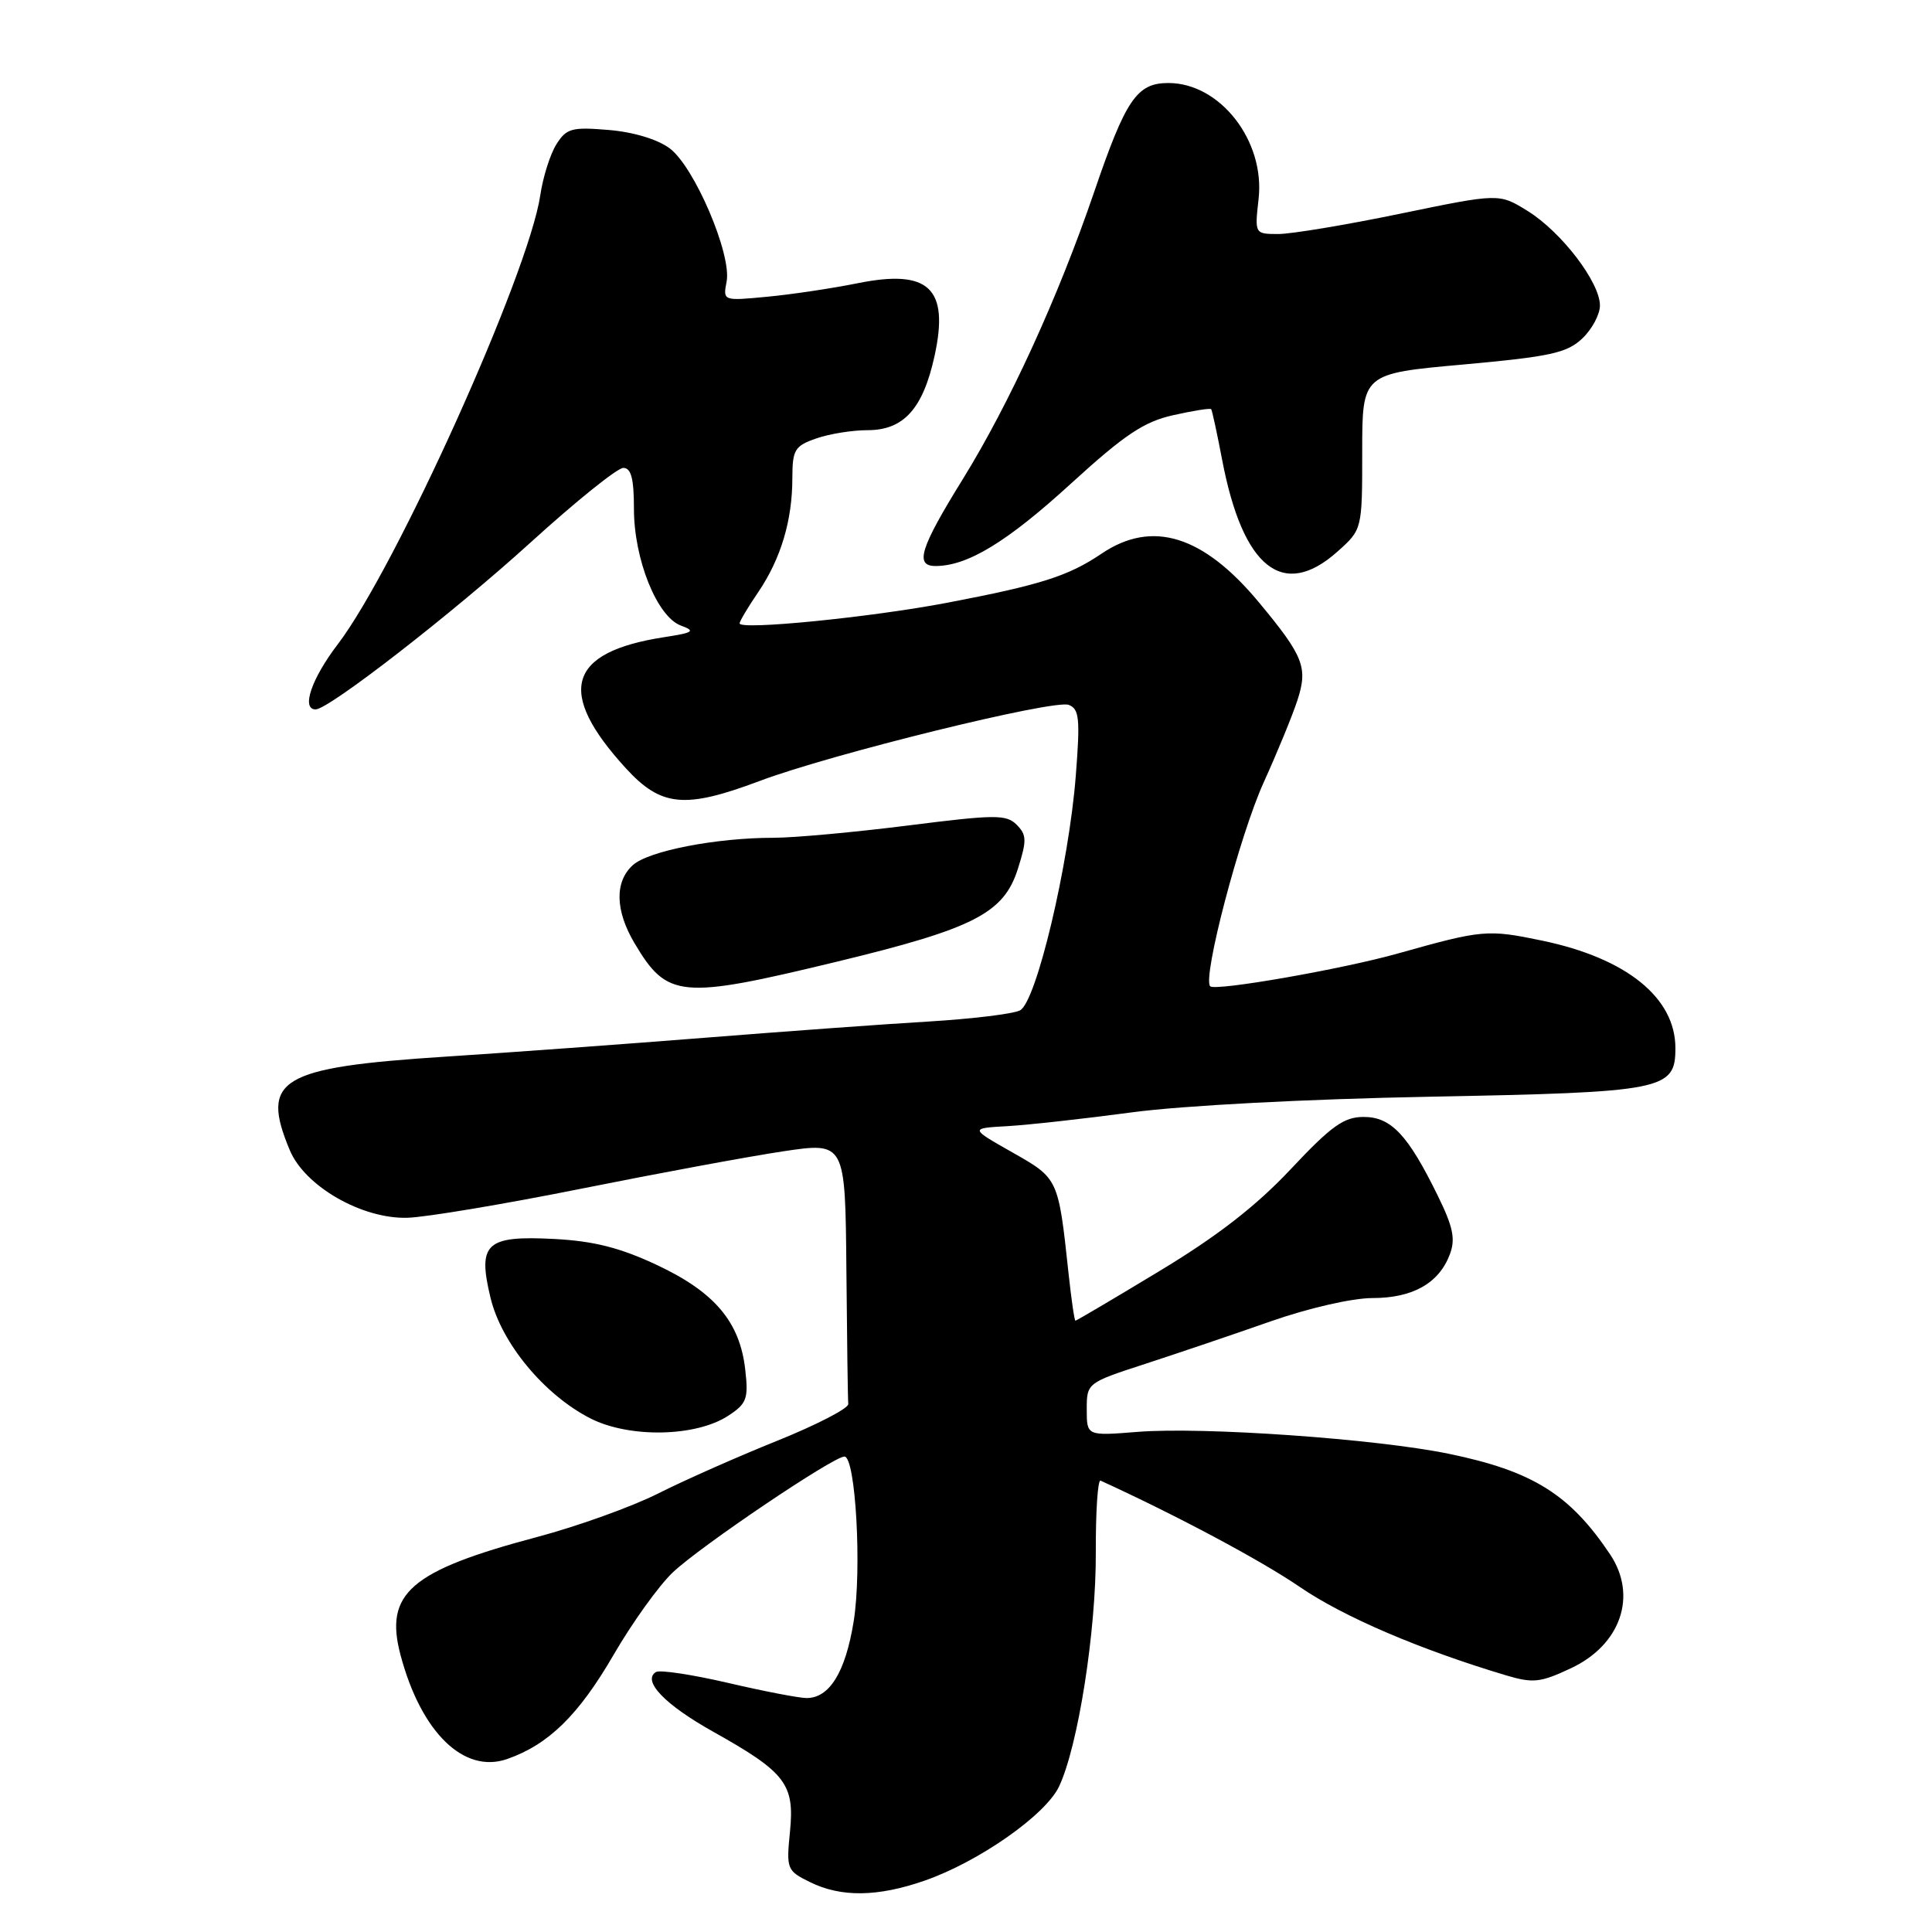 <?xml version="1.0" encoding="UTF-8" standalone="no"?>
<!DOCTYPE svg PUBLIC "-//W3C//DTD SVG 1.1//EN" "http://www.w3.org/Graphics/SVG/1.1/DTD/svg11.dtd" >
<svg xmlns="http://www.w3.org/2000/svg" xmlns:xlink="http://www.w3.org/1999/xlink" version="1.1" viewBox="0 0 256 256">
 <g >
 <path fill="currentColor"
d=" M 122.50 249.20 C 129.69 246.70 138.53 240.51 140.33 236.72 C 142.85 231.39 145.25 216.12 145.20 205.69 C 145.18 200.30 145.46 196.02 145.83 196.19 C 155.95 200.82 167.12 206.78 172.20 210.26 C 178.01 214.24 188.10 218.56 199.55 221.99 C 203.14 223.06 204.12 222.95 208.16 221.05 C 214.77 217.95 217.00 211.44 213.35 205.97 C 208.02 198.00 203.08 194.92 191.95 192.63 C 182.35 190.65 159.42 189.04 150.75 189.73 C 144.00 190.27 144.00 190.27 144.00 186.76 C 144.00 183.26 144.03 183.23 151.75 180.72 C 156.01 179.33 163.47 176.81 168.33 175.10 C 173.38 173.33 179.17 172.00 181.86 172.00 C 187.18 172.00 190.65 170.05 192.10 166.24 C 192.88 164.19 192.56 162.61 190.52 158.45 C 186.56 150.37 184.34 148.00 180.69 148.00 C 178.07 148.00 176.41 149.19 171.02 154.93 C 166.44 159.81 161.27 163.82 153.62 168.43 C 147.64 172.05 142.63 175.00 142.50 175.00 C 142.37 175.00 141.96 172.19 141.59 168.75 C 140.23 156.10 140.26 156.17 134.13 152.69 C 128.50 149.50 128.50 149.50 133.50 149.22 C 136.25 149.06 143.68 148.24 150.00 147.39 C 156.74 146.49 173.09 145.63 189.50 145.32 C 220.52 144.73 222.00 144.44 222.00 138.88 C 222.00 132.20 215.52 126.97 204.35 124.64 C 197.10 123.13 196.44 123.19 185.27 126.33 C 177.92 128.41 161.03 131.36 160.36 130.69 C 159.29 129.62 164.25 110.70 167.46 103.64 C 169.24 99.71 171.25 94.83 171.91 92.80 C 173.33 88.45 172.75 86.96 166.80 79.80 C 159.43 70.93 152.67 68.84 145.98 73.35 C 141.56 76.34 137.90 77.50 125.50 79.87 C 115.36 81.80 98.00 83.53 98.00 82.60 C 98.00 82.32 99.12 80.44 100.49 78.43 C 103.47 74.02 104.99 68.96 104.99 63.35 C 105.00 59.59 105.30 59.09 108.15 58.10 C 109.88 57.49 112.95 57.00 114.97 57.00 C 119.74 57.00 122.30 54.16 123.83 47.18 C 125.80 38.19 123.09 35.62 113.64 37.53 C 110.26 38.21 104.87 39.02 101.65 39.32 C 95.79 39.88 95.79 39.88 96.28 37.31 C 96.97 33.71 92.01 22.10 88.74 19.66 C 87.14 18.46 83.92 17.49 80.64 17.22 C 75.75 16.81 75.05 17.01 73.72 19.13 C 72.90 20.44 71.94 23.47 71.59 25.88 C 70.04 36.29 52.43 75.33 44.74 85.39 C 41.27 89.94 39.89 94.00 41.82 94.00 C 43.57 94.00 60.00 81.24 70.34 71.85 C 76.30 66.43 81.81 62.00 82.59 62.00 C 83.63 62.00 84.00 63.42 84.00 67.42 C 84.00 74.11 87.06 81.72 90.22 82.89 C 92.20 83.62 91.90 83.83 88.00 84.43 C 75.21 86.40 73.67 91.67 82.92 101.79 C 87.61 106.91 90.73 107.21 100.64 103.49 C 110.07 99.93 139.65 92.65 141.61 93.40 C 143.01 93.94 143.14 95.21 142.55 102.76 C 141.63 114.60 137.31 132.77 135.16 133.88 C 134.25 134.35 128.78 135.01 123.00 135.36 C 117.22 135.70 103.95 136.67 93.50 137.50 C 83.05 138.33 67.55 139.46 59.06 140.01 C 37.04 141.44 34.46 142.99 38.40 152.41 C 40.40 157.20 47.99 161.55 54.01 161.36 C 56.49 161.28 66.84 159.55 77.01 157.51 C 87.18 155.47 99.21 153.24 103.75 152.56 C 112.00 151.33 112.00 151.33 112.15 168.16 C 112.23 177.42 112.34 185.47 112.40 186.04 C 112.45 186.61 108.22 188.80 102.98 190.91 C 97.75 193.01 90.65 196.16 87.20 197.90 C 83.74 199.64 76.55 202.23 71.21 203.65 C 54.35 208.13 50.89 211.12 53.08 219.33 C 55.80 229.55 61.47 235.08 67.20 233.08 C 72.68 231.17 76.67 227.26 81.30 219.28 C 83.78 215.00 87.32 210.08 89.16 208.34 C 92.80 204.89 110.42 193.00 111.89 193.00 C 113.38 193.00 114.22 208.03 113.11 214.88 C 112.02 221.58 109.91 225.00 106.88 225.00 C 105.89 225.00 101.20 224.10 96.46 222.99 C 91.72 221.89 87.42 221.24 86.92 221.55 C 85.05 222.70 88.09 225.88 94.50 229.46 C 104.09 234.83 105.30 236.39 104.68 242.66 C 104.18 247.67 104.26 247.88 107.33 249.39 C 111.44 251.42 116.28 251.36 122.50 249.20 Z  M 96.50 187.59 C 98.95 185.99 99.19 185.34 98.75 181.49 C 98.04 175.18 94.72 171.23 87.09 167.64 C 82.18 165.33 78.71 164.45 73.45 164.17 C 64.40 163.70 63.26 164.74 64.99 171.94 C 66.43 177.97 72.12 184.83 78.24 187.95 C 83.40 190.57 92.22 190.40 96.50 187.59 Z  M 110.84 127.44 C 129.05 123.04 133.00 121.02 134.87 115.14 C 136.07 111.36 136.05 110.63 134.71 109.28 C 133.34 107.91 131.88 107.92 120.34 109.38 C 113.28 110.27 105.25 111.01 102.50 111.01 C 94.87 111.01 85.94 112.75 83.86 114.63 C 81.42 116.83 81.51 120.66 84.09 125.00 C 88.42 132.28 90.16 132.44 110.84 127.44 Z  M 177.23 73.08 C 180.50 70.16 180.50 70.16 180.50 59.83 C 180.50 49.50 180.50 49.50 193.89 48.30 C 205.37 47.26 207.61 46.78 209.64 44.87 C 210.94 43.65 212.00 41.67 212.00 40.48 C 212.00 37.40 206.88 30.71 202.41 27.95 C 198.64 25.61 198.64 25.61 185.57 28.31 C 178.38 29.80 171.09 31.01 169.37 31.01 C 166.25 31.00 166.25 31.00 166.77 26.35 C 167.64 18.66 161.67 11.00 154.82 11.00 C 150.64 11.00 149.18 13.13 144.96 25.50 C 140.22 39.37 133.75 53.50 127.57 63.50 C 121.91 72.64 121.18 75.00 123.96 75.00 C 128.21 75.00 133.44 71.82 141.95 64.04 C 149.03 57.58 151.58 55.88 155.47 55.01 C 158.11 54.42 160.36 54.06 160.49 54.22 C 160.61 54.37 161.27 57.41 161.95 60.98 C 164.69 75.30 170.03 79.52 177.23 73.08 Z "/>
</g>
</svg>